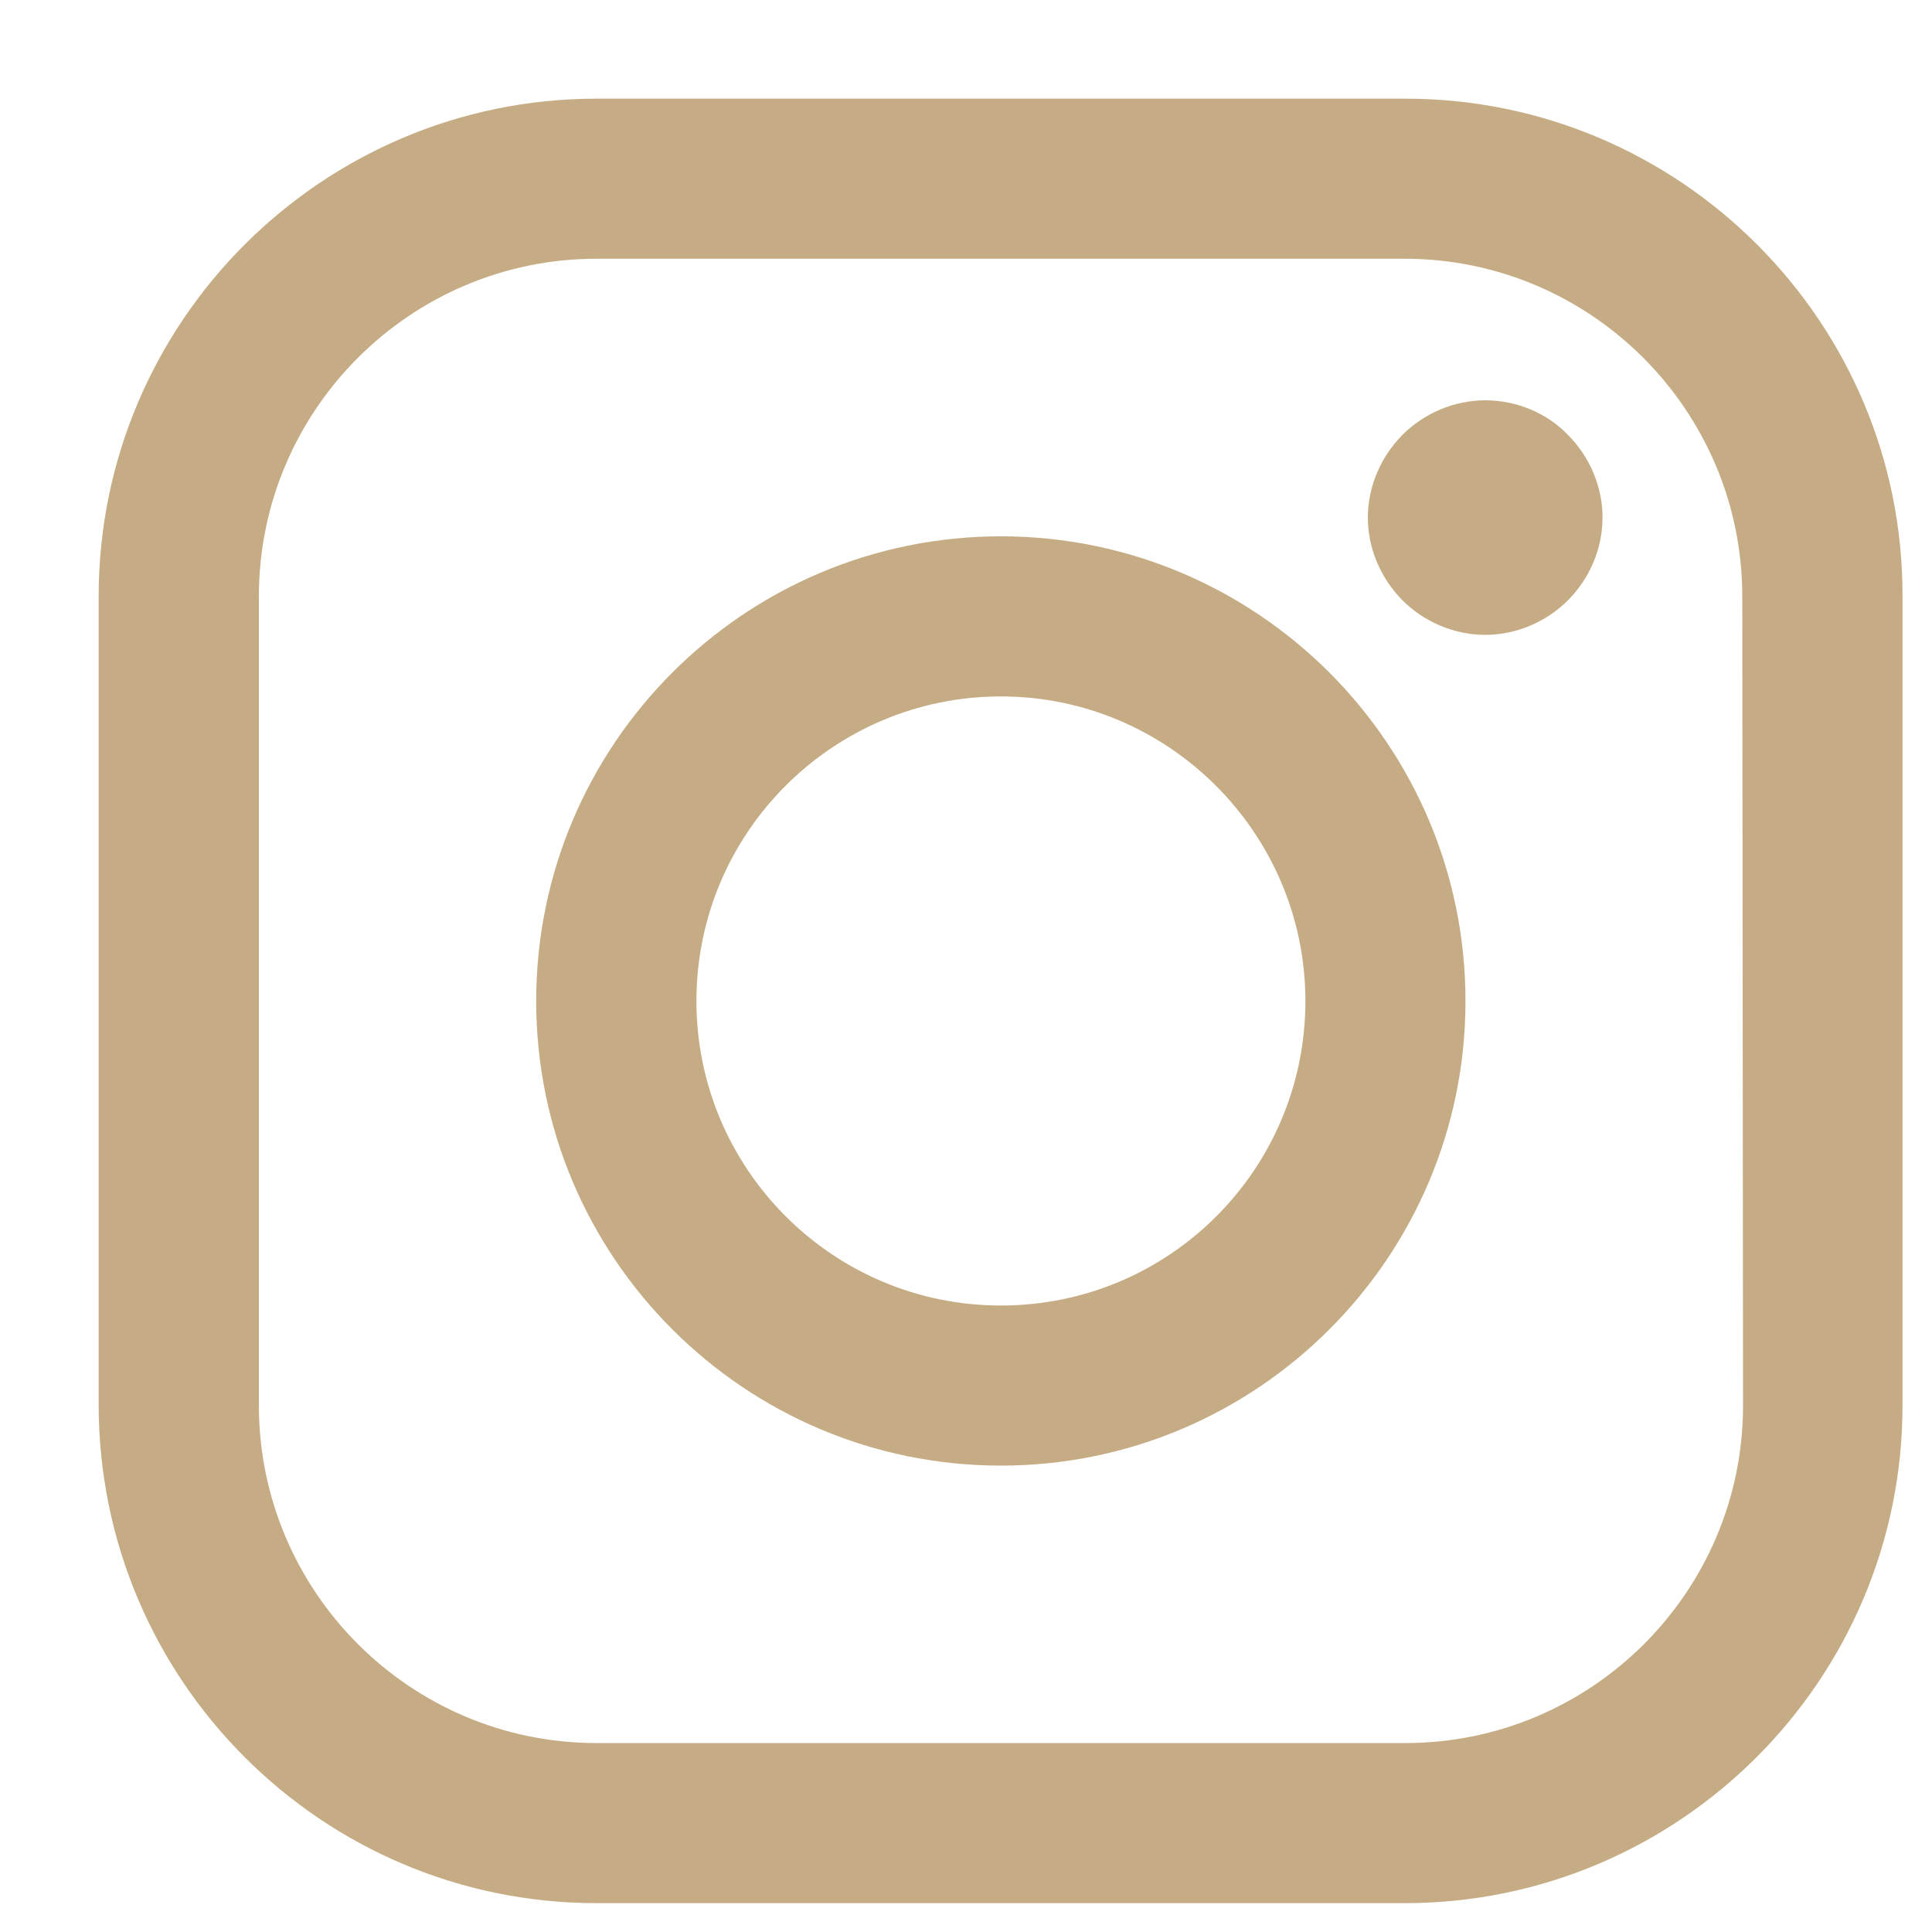 <svg width="15" height="15" viewBox="0 0 15 15" fill="none" xmlns="http://www.w3.org/2000/svg">
<path d="M10.912 0.766H4.631C2.5 0.766 0.766 2.5 0.766 4.63V10.906C0.766 13.043 2.5 14.776 4.631 14.776H10.906C13.037 14.776 14.771 13.043 14.771 10.912V4.63C14.777 2.5 13.043 0.766 10.912 0.766ZM13.533 10.912C13.533 12.36 12.354 13.533 10.912 13.533H4.631C3.183 13.533 2.01 12.354 2.01 10.912V4.63C2.01 3.183 3.189 2.009 4.631 2.009H10.906C12.354 2.009 13.527 3.189 13.527 4.63L13.533 10.912Z" fill="#C6AC84"/>
<path d="M7.771 4.164C5.78 4.164 4.163 5.781 4.163 7.772C4.163 9.762 5.78 11.379 7.771 11.379C9.761 11.379 11.378 9.762 11.378 7.772C11.378 5.781 9.761 4.164 7.771 4.164ZM7.771 10.136C6.463 10.136 5.407 9.073 5.407 7.772C5.407 6.464 6.469 5.407 7.771 5.407C9.073 5.407 10.135 6.47 10.135 7.772C10.135 9.079 9.078 10.136 7.771 10.136Z" fill="#C6AC84"/>
<path d="M11.531 3.108C11.292 3.108 11.058 3.207 10.889 3.376C10.72 3.546 10.62 3.779 10.62 4.018C10.62 4.258 10.72 4.491 10.889 4.661C11.058 4.83 11.292 4.929 11.531 4.929C11.771 4.929 12.004 4.83 12.173 4.661C12.343 4.491 12.442 4.258 12.442 4.018C12.442 3.779 12.343 3.546 12.173 3.376C12.01 3.207 11.776 3.108 11.531 3.108Z" fill="#C6AC84"/>
</svg>
